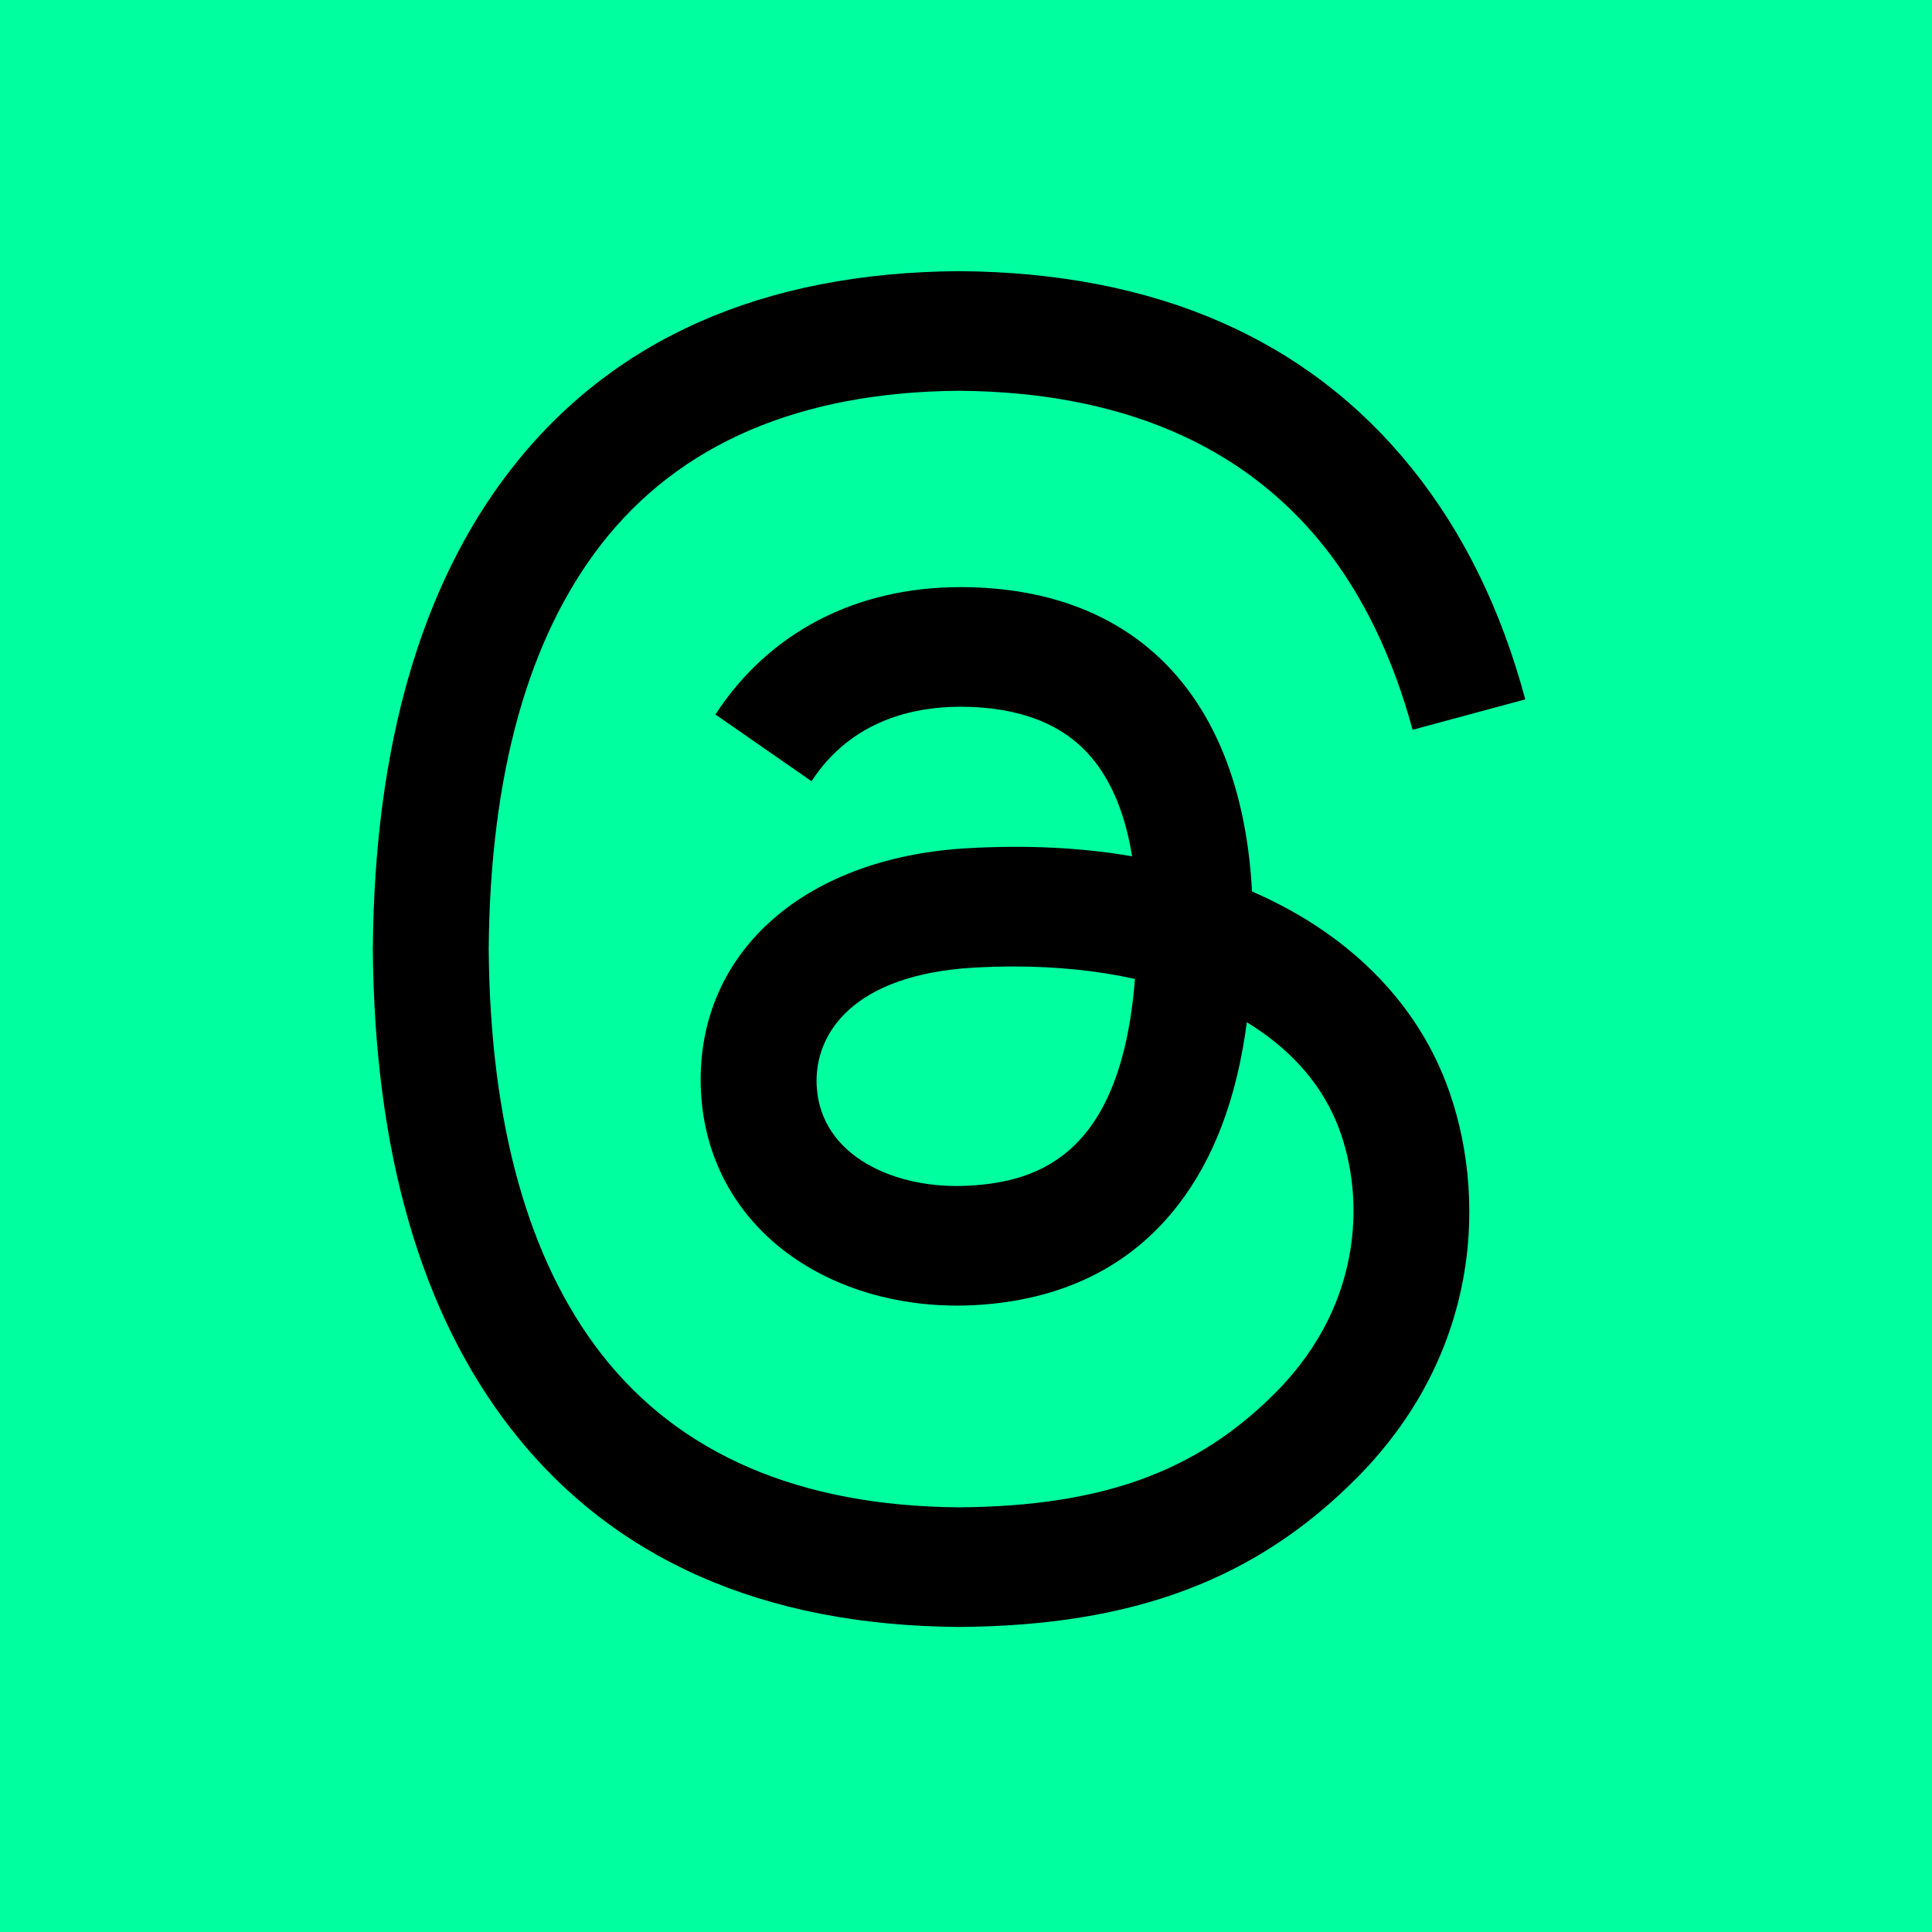 <svg width="57" height="57" viewBox="0 0 57 57" fill="none" xmlns="http://www.w3.org/2000/svg">
<rect width="57" height="57" fill="#00FF9F"/>
<path d="M37.457 26.539C37.287 26.457 37.114 26.377 36.939 26.301C36.634 20.612 33.562 17.355 28.405 17.322C28.382 17.322 28.359 17.322 28.335 17.322C25.251 17.322 22.686 18.654 21.107 21.079L23.943 23.049C25.122 21.237 26.974 20.851 28.337 20.851C28.353 20.851 28.368 20.851 28.384 20.851C30.082 20.862 31.363 21.362 32.193 22.336C32.796 23.046 33.2 24.026 33.4 25.263C31.894 25.004 30.266 24.925 28.526 25.026C23.622 25.311 20.471 28.206 20.682 32.227C20.79 34.267 21.794 36.023 23.509 37.169C24.96 38.138 26.828 38.612 28.77 38.505C31.334 38.362 33.346 37.372 34.749 35.562C35.815 34.187 36.489 32.405 36.786 30.16C38.008 30.906 38.914 31.888 39.414 33.069C40.265 35.077 40.315 38.375 37.655 41.064C35.325 43.42 32.525 44.439 28.293 44.471C23.598 44.435 20.047 42.911 17.738 39.941C15.577 37.16 14.46 33.142 14.418 28C14.46 22.858 15.577 18.84 17.738 16.059C20.047 13.088 23.598 11.565 28.293 11.529C33.022 11.565 36.634 13.096 39.031 16.081C40.206 17.544 41.092 19.385 41.676 21.531L45 20.634C44.292 17.992 43.178 15.716 41.662 13.828C38.589 10.001 34.095 8.041 28.304 8H28.281C22.502 8.041 18.058 10.009 15.073 13.85C12.416 17.268 11.046 22.024 11 27.986L11 28L11 28.014C11.046 33.976 12.416 38.732 15.073 42.15C18.058 45.991 22.502 47.96 28.281 48H28.304C33.442 47.964 37.063 46.602 40.047 43.586C43.95 39.639 43.832 34.691 42.546 31.654C41.623 29.477 39.863 27.707 37.457 26.539ZM28.586 34.981C26.437 35.103 24.205 34.127 24.095 32.036C24.013 30.485 25.185 28.755 28.718 28.549C29.123 28.526 29.52 28.514 29.91 28.514C31.193 28.514 32.394 28.64 33.485 28.882C33.078 34.028 30.69 34.864 28.586 34.981Z" fill="black"/>
</svg>
